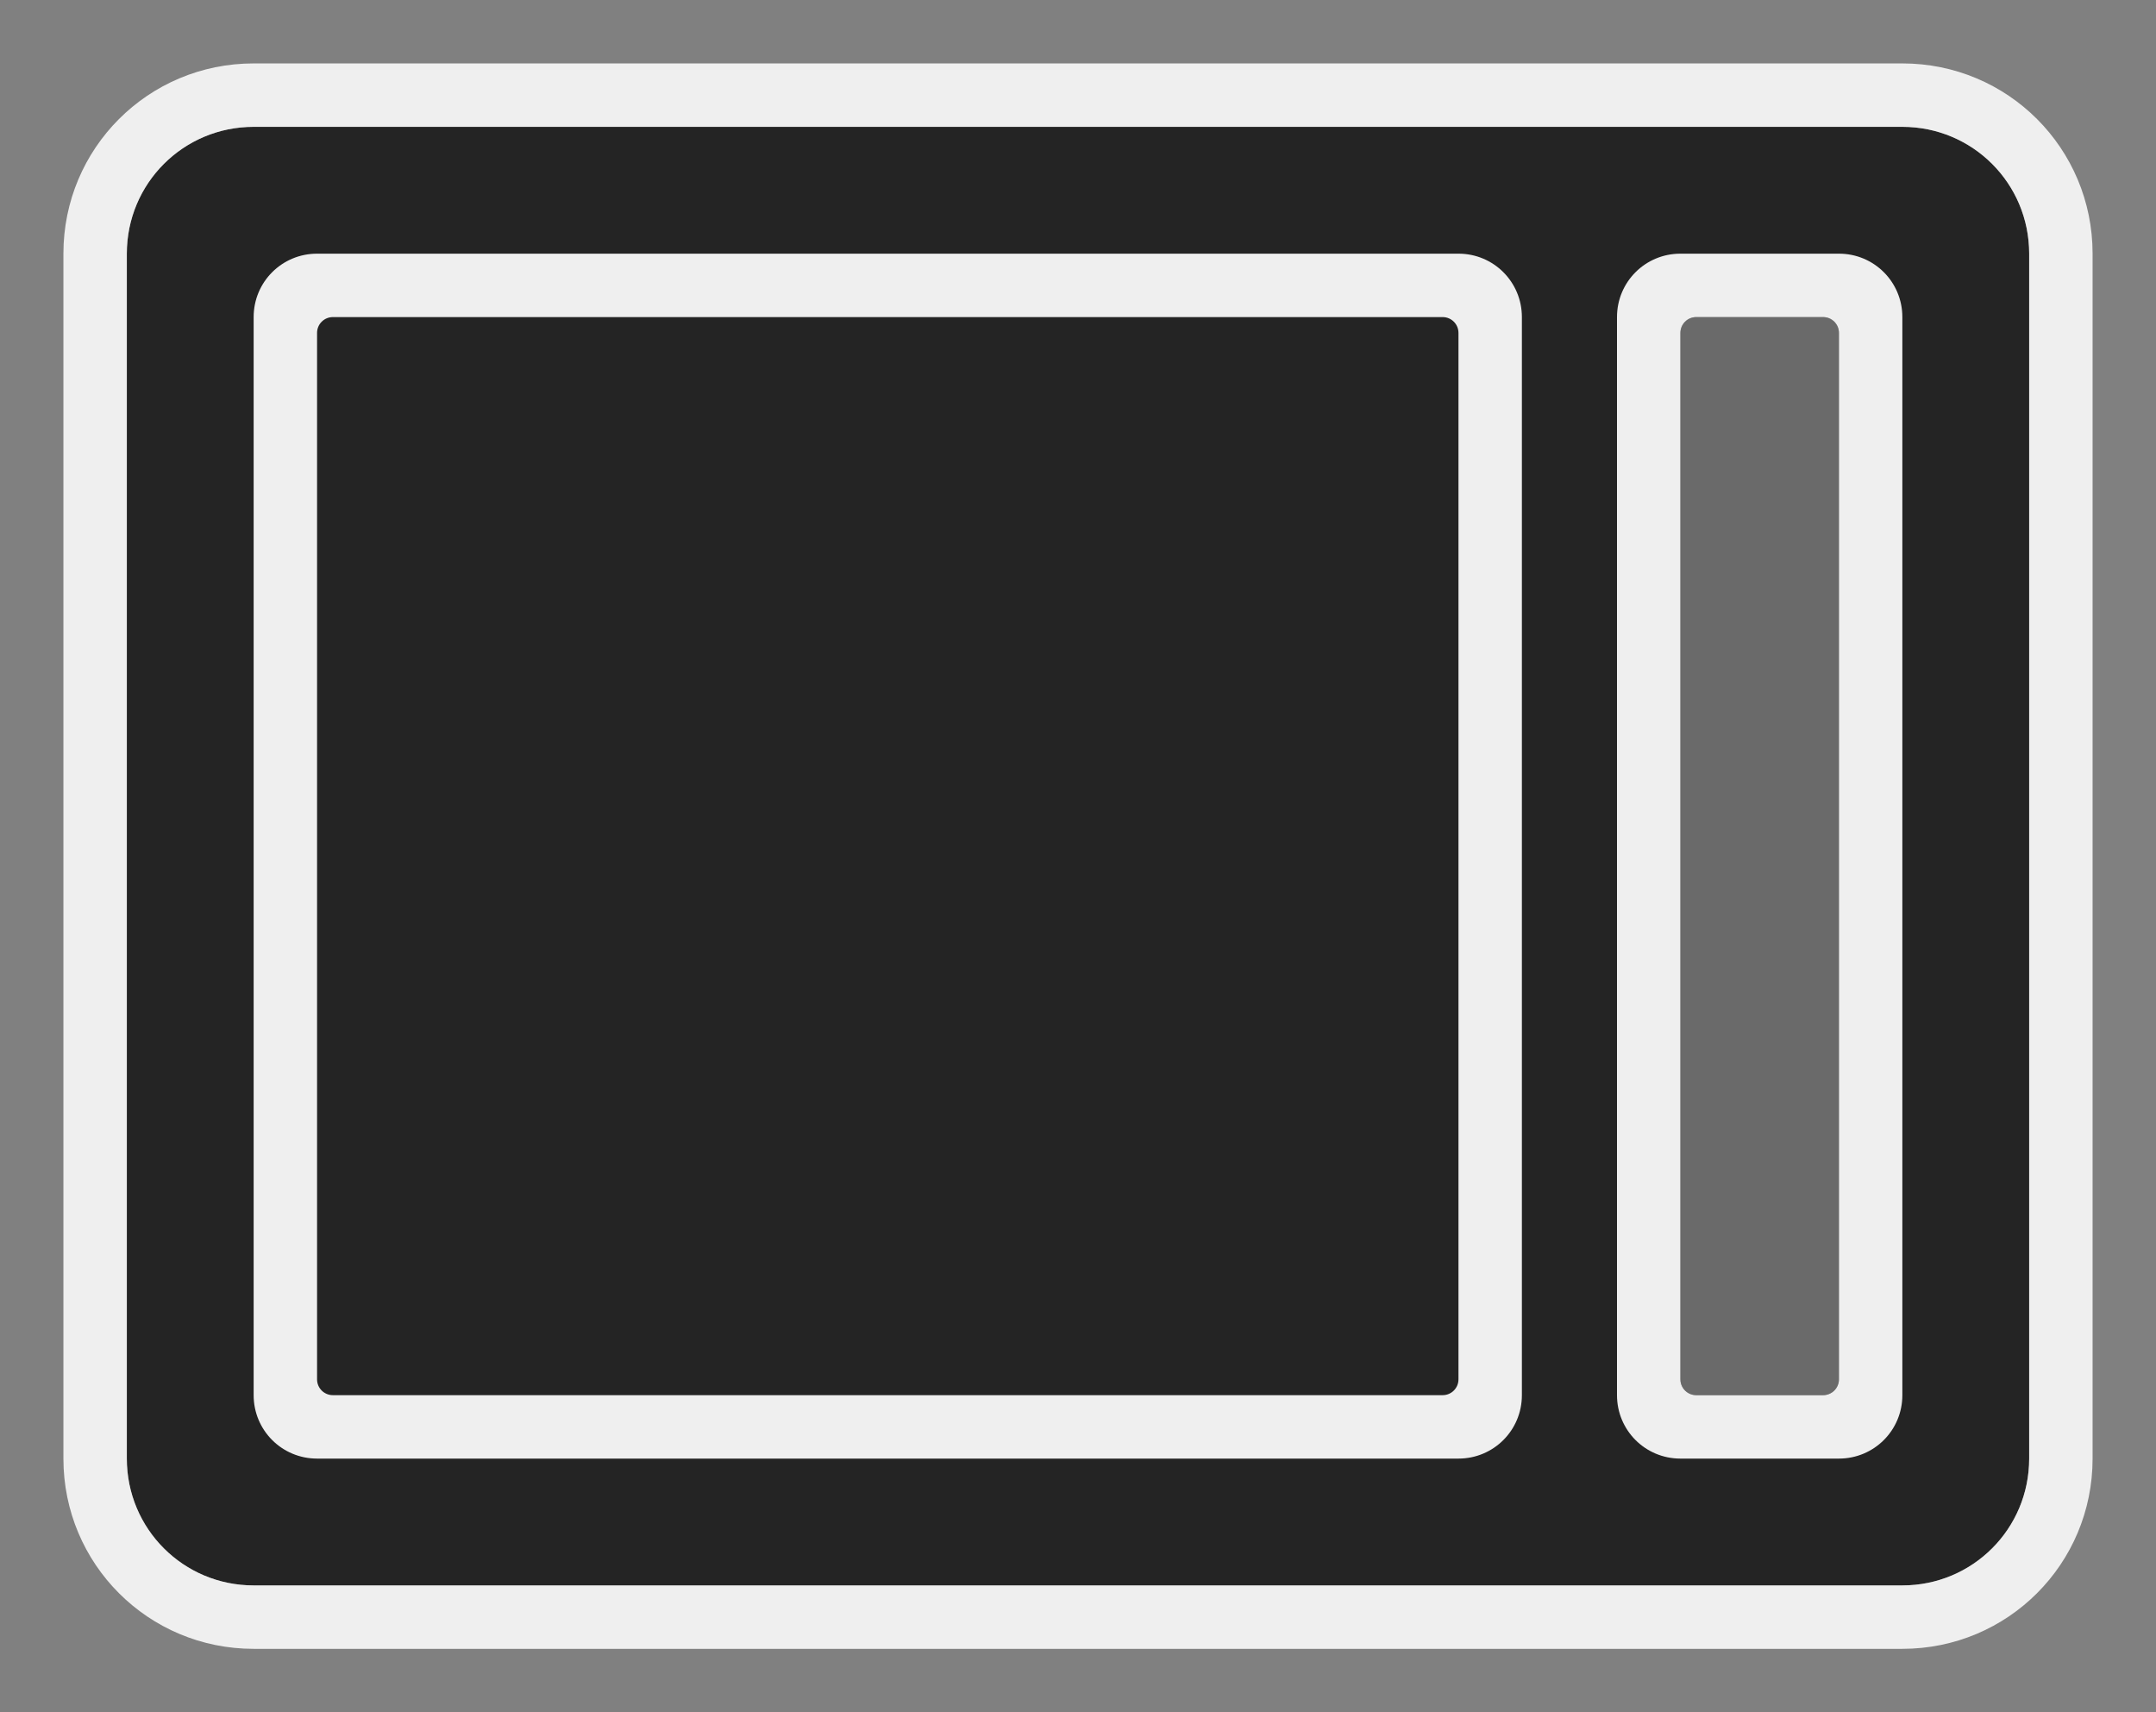 <svg height="54" viewBox="0 0 68 54" width="68" xmlns="http://www.w3.org/2000/svg"><rect x="0" y="0" width="68" height="54" fill="#808080" stroke="none"/><path d="m8 4c-2.216 0-4 1.784-4 4v38c0 2.216 1.784 4 4 4h52c2.216 0 4-1.784 4-4v-38c0-2.216-1.784-4-4-4z" fill="#242424"/><g fill="#efefef"><path d="m8 2c-3.324 0-6 2.676-6 6v38c0 3.324 2.676 6 6 6h52c3.324 0 6-2.676 6-6v-38c0-3.324-2.676-6-6-6zm0 2h52c2.216 0 4 1.784 4 4v38c0 2.216-1.784 4-4 4h-52c-2.216 0-4-1.784-4-4v-38c0-2.216 1.784-4 4-4z"/><path d="m10 8c-1.108 0-2 .892-2 2v34c0 1.108.892 2 2 2h36c1.108 0 2-.892 2-2v-34c0-1.108-.892-2-2-2zm.5 2h35c.277 0 .5.223.5.5v33c0 .277-.223.5-.5.5h-35c-.277 0-.5-.223-.5-.5v-33c0-.277.223-.5.5-.5z"/><g transform="matrix(0 1 -1 0 68 0)"><path d="m10 8c-1.108 0-2 .892-2 2v5c0 1.108.892 2 2 2h34c1.108 0 2-.892 2-2v-5c0-1.108-.892-2-2-2zm.5 2h33c.277 0 .5.223.5.5v4c0 .277-.223.5-.5.5h-33c-.277 0-.5-.223-.5-.5v-4c0-.277.223-.5.5-.5z"/><path d="m10.5 10h33c.277 0 .5.223.5.5v4c0 .277-.223.5-.5.5h-33c-.277 0-.5-.223-.5-.5v-4c0-.277.223-.5.5-.5z" opacity=".35"/></g></g></svg>
